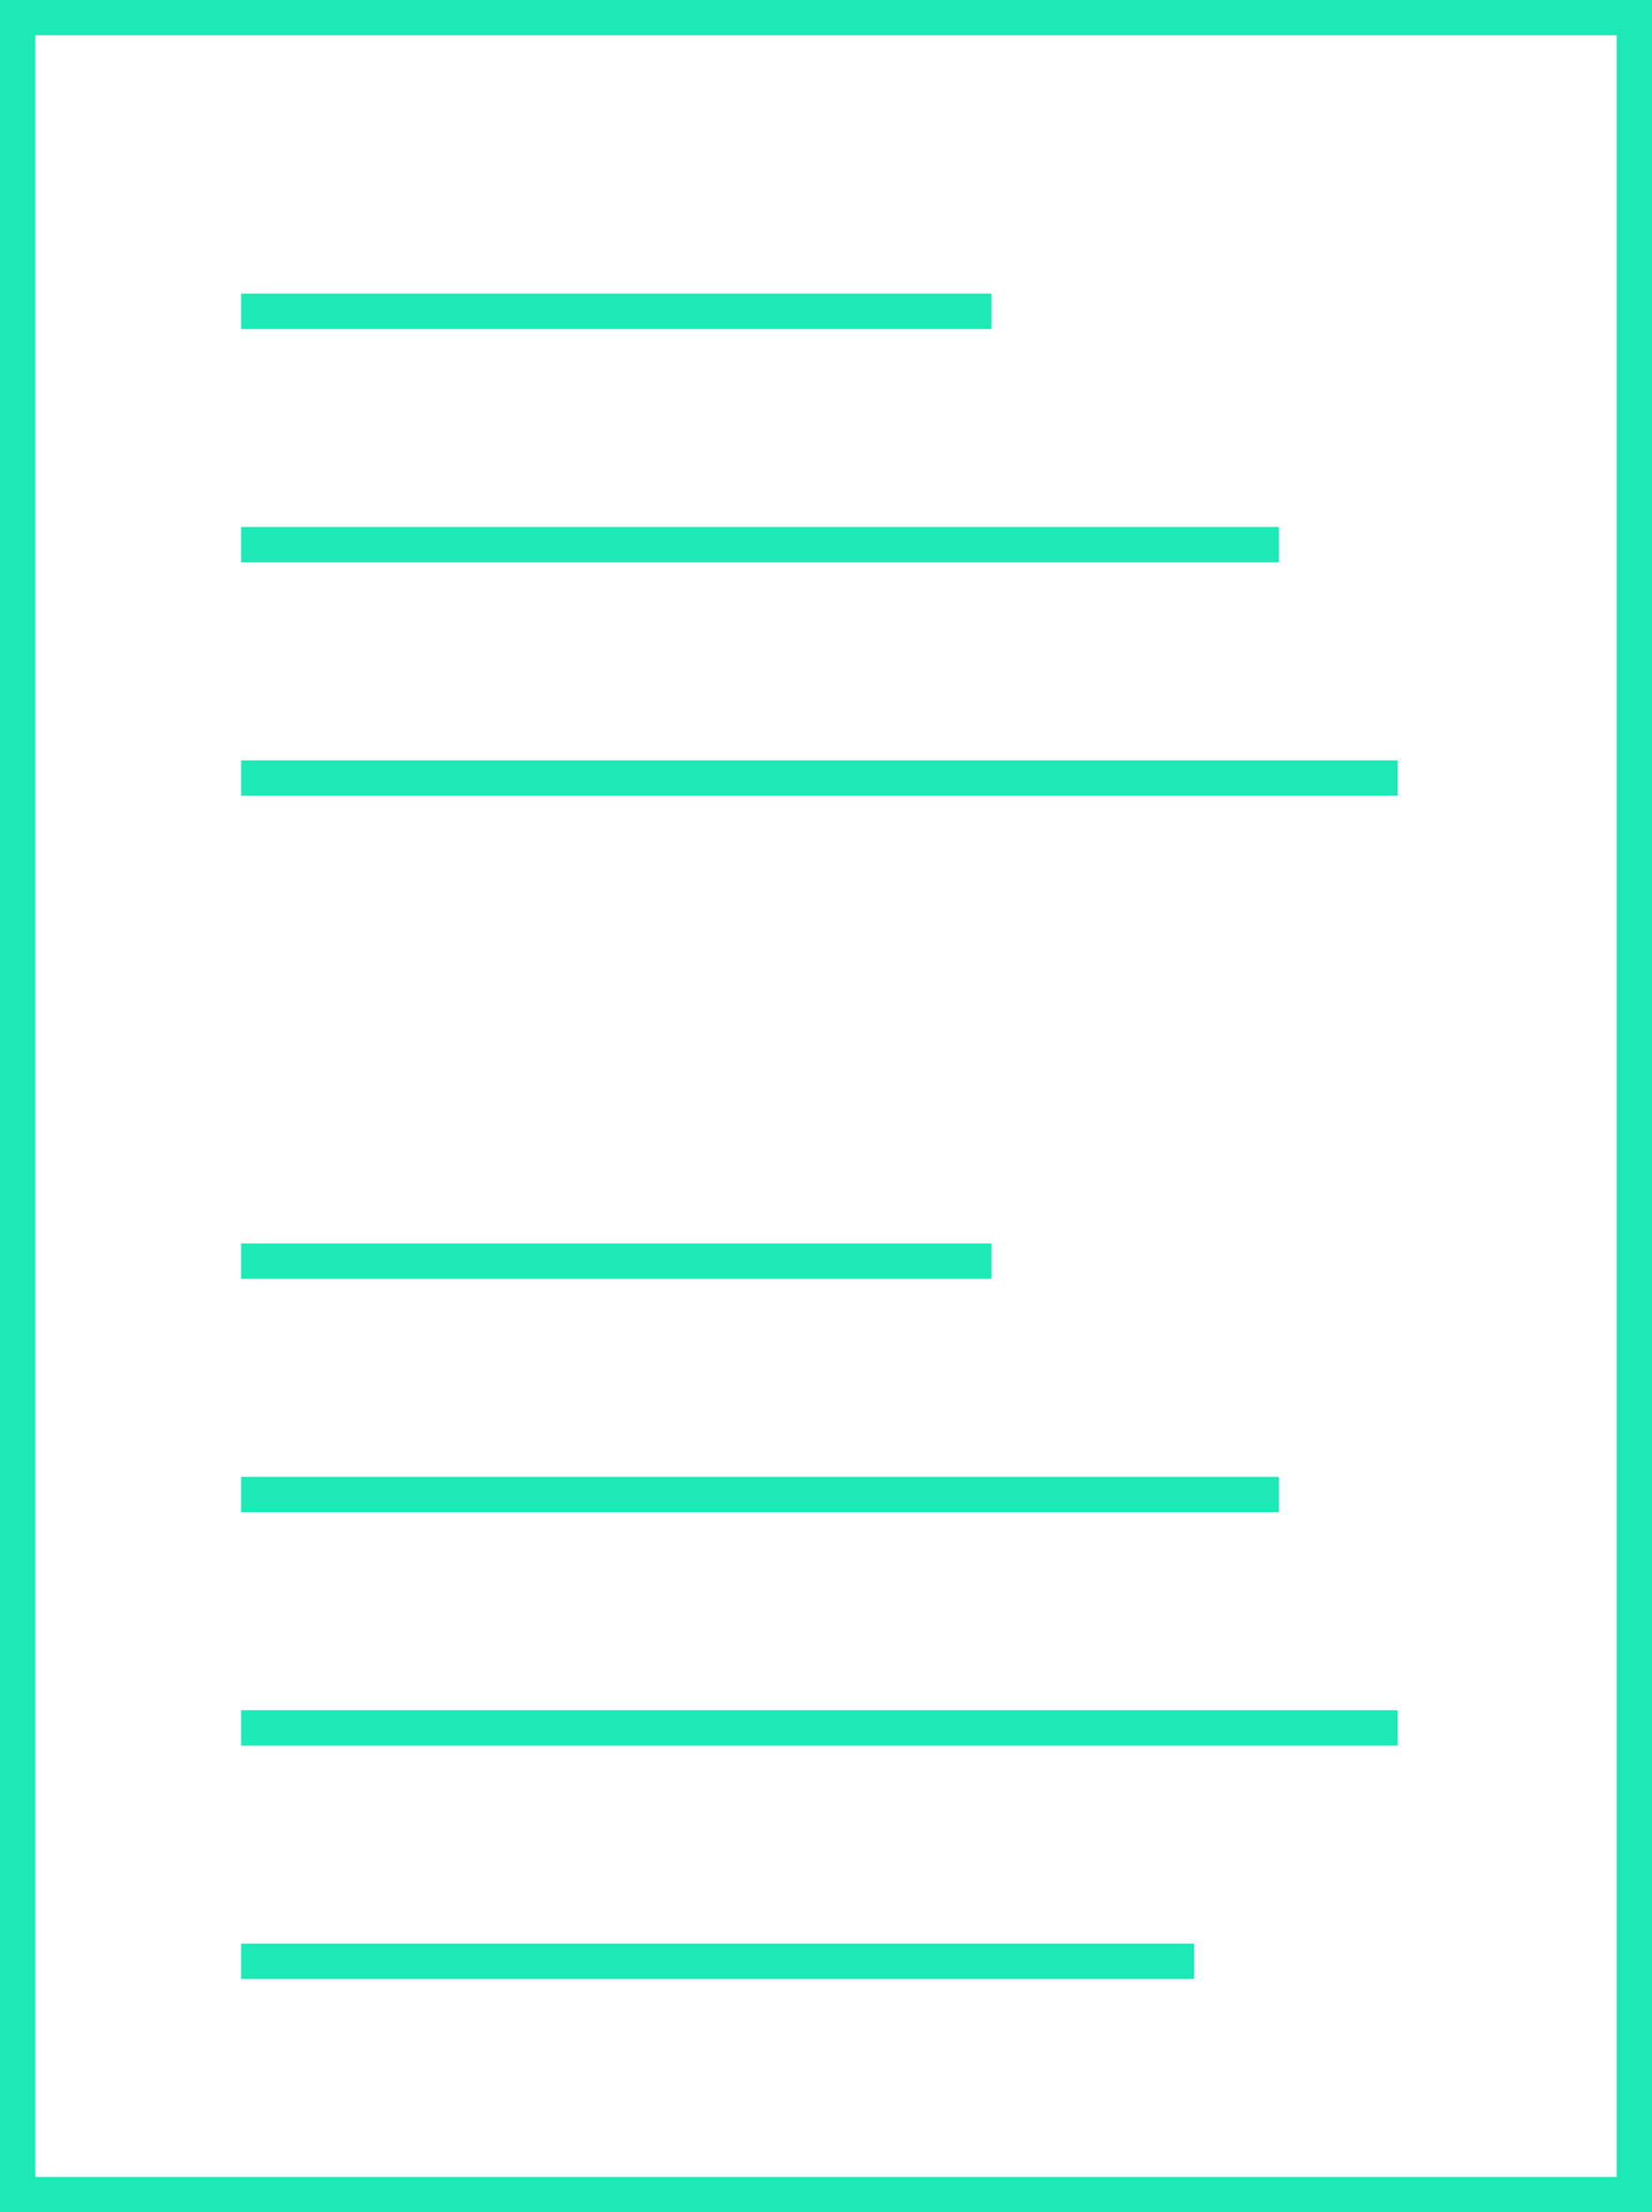 <svg xmlns="http://www.w3.org/2000/svg" viewBox="0 0 58.446 78.259"><title>app1-comp</title><rect x="0.625" y="0.625" width="57.196" height="77.009" style="fill:none;stroke:#1de9b6;stroke-miterlimit:10;stroke-width:1.25px"/><line x1="8.53" y1="44.611" x2="35.081" y2="44.611" style="fill:none;stroke:#1de9b6;stroke-miterlimit:10;stroke-width:1.25px"/><line x1="8.53" y1="61.123" x2="49.451" y2="61.123" style="fill:none;stroke:#1de9b6;stroke-miterlimit:10;stroke-width:1.25px"/><line x1="8.53" y1="52.867" x2="45.248" y2="52.867" style="fill:none;stroke:#1de9b6;stroke-miterlimit:10;stroke-width:1.25px"/><line x1="8.53" y1="69.379" x2="42.249" y2="69.379" style="fill:none;stroke:#1de9b6;stroke-miterlimit:10;stroke-width:1.25px"/><line x1="8.53" y1="11.012" x2="35.081" y2="11.012" style="fill:none;stroke:#1de9b6;stroke-miterlimit:10;stroke-width:1.25px"/><line x1="8.53" y1="27.523" x2="49.451" y2="27.523" style="fill:none;stroke:#1de9b6;stroke-miterlimit:10;stroke-width:1.25px"/><line x1="8.53" y1="19.267" x2="45.248" y2="19.267" style="fill:none;stroke:#1de9b6;stroke-miterlimit:10;stroke-width:1.25px"/></svg>